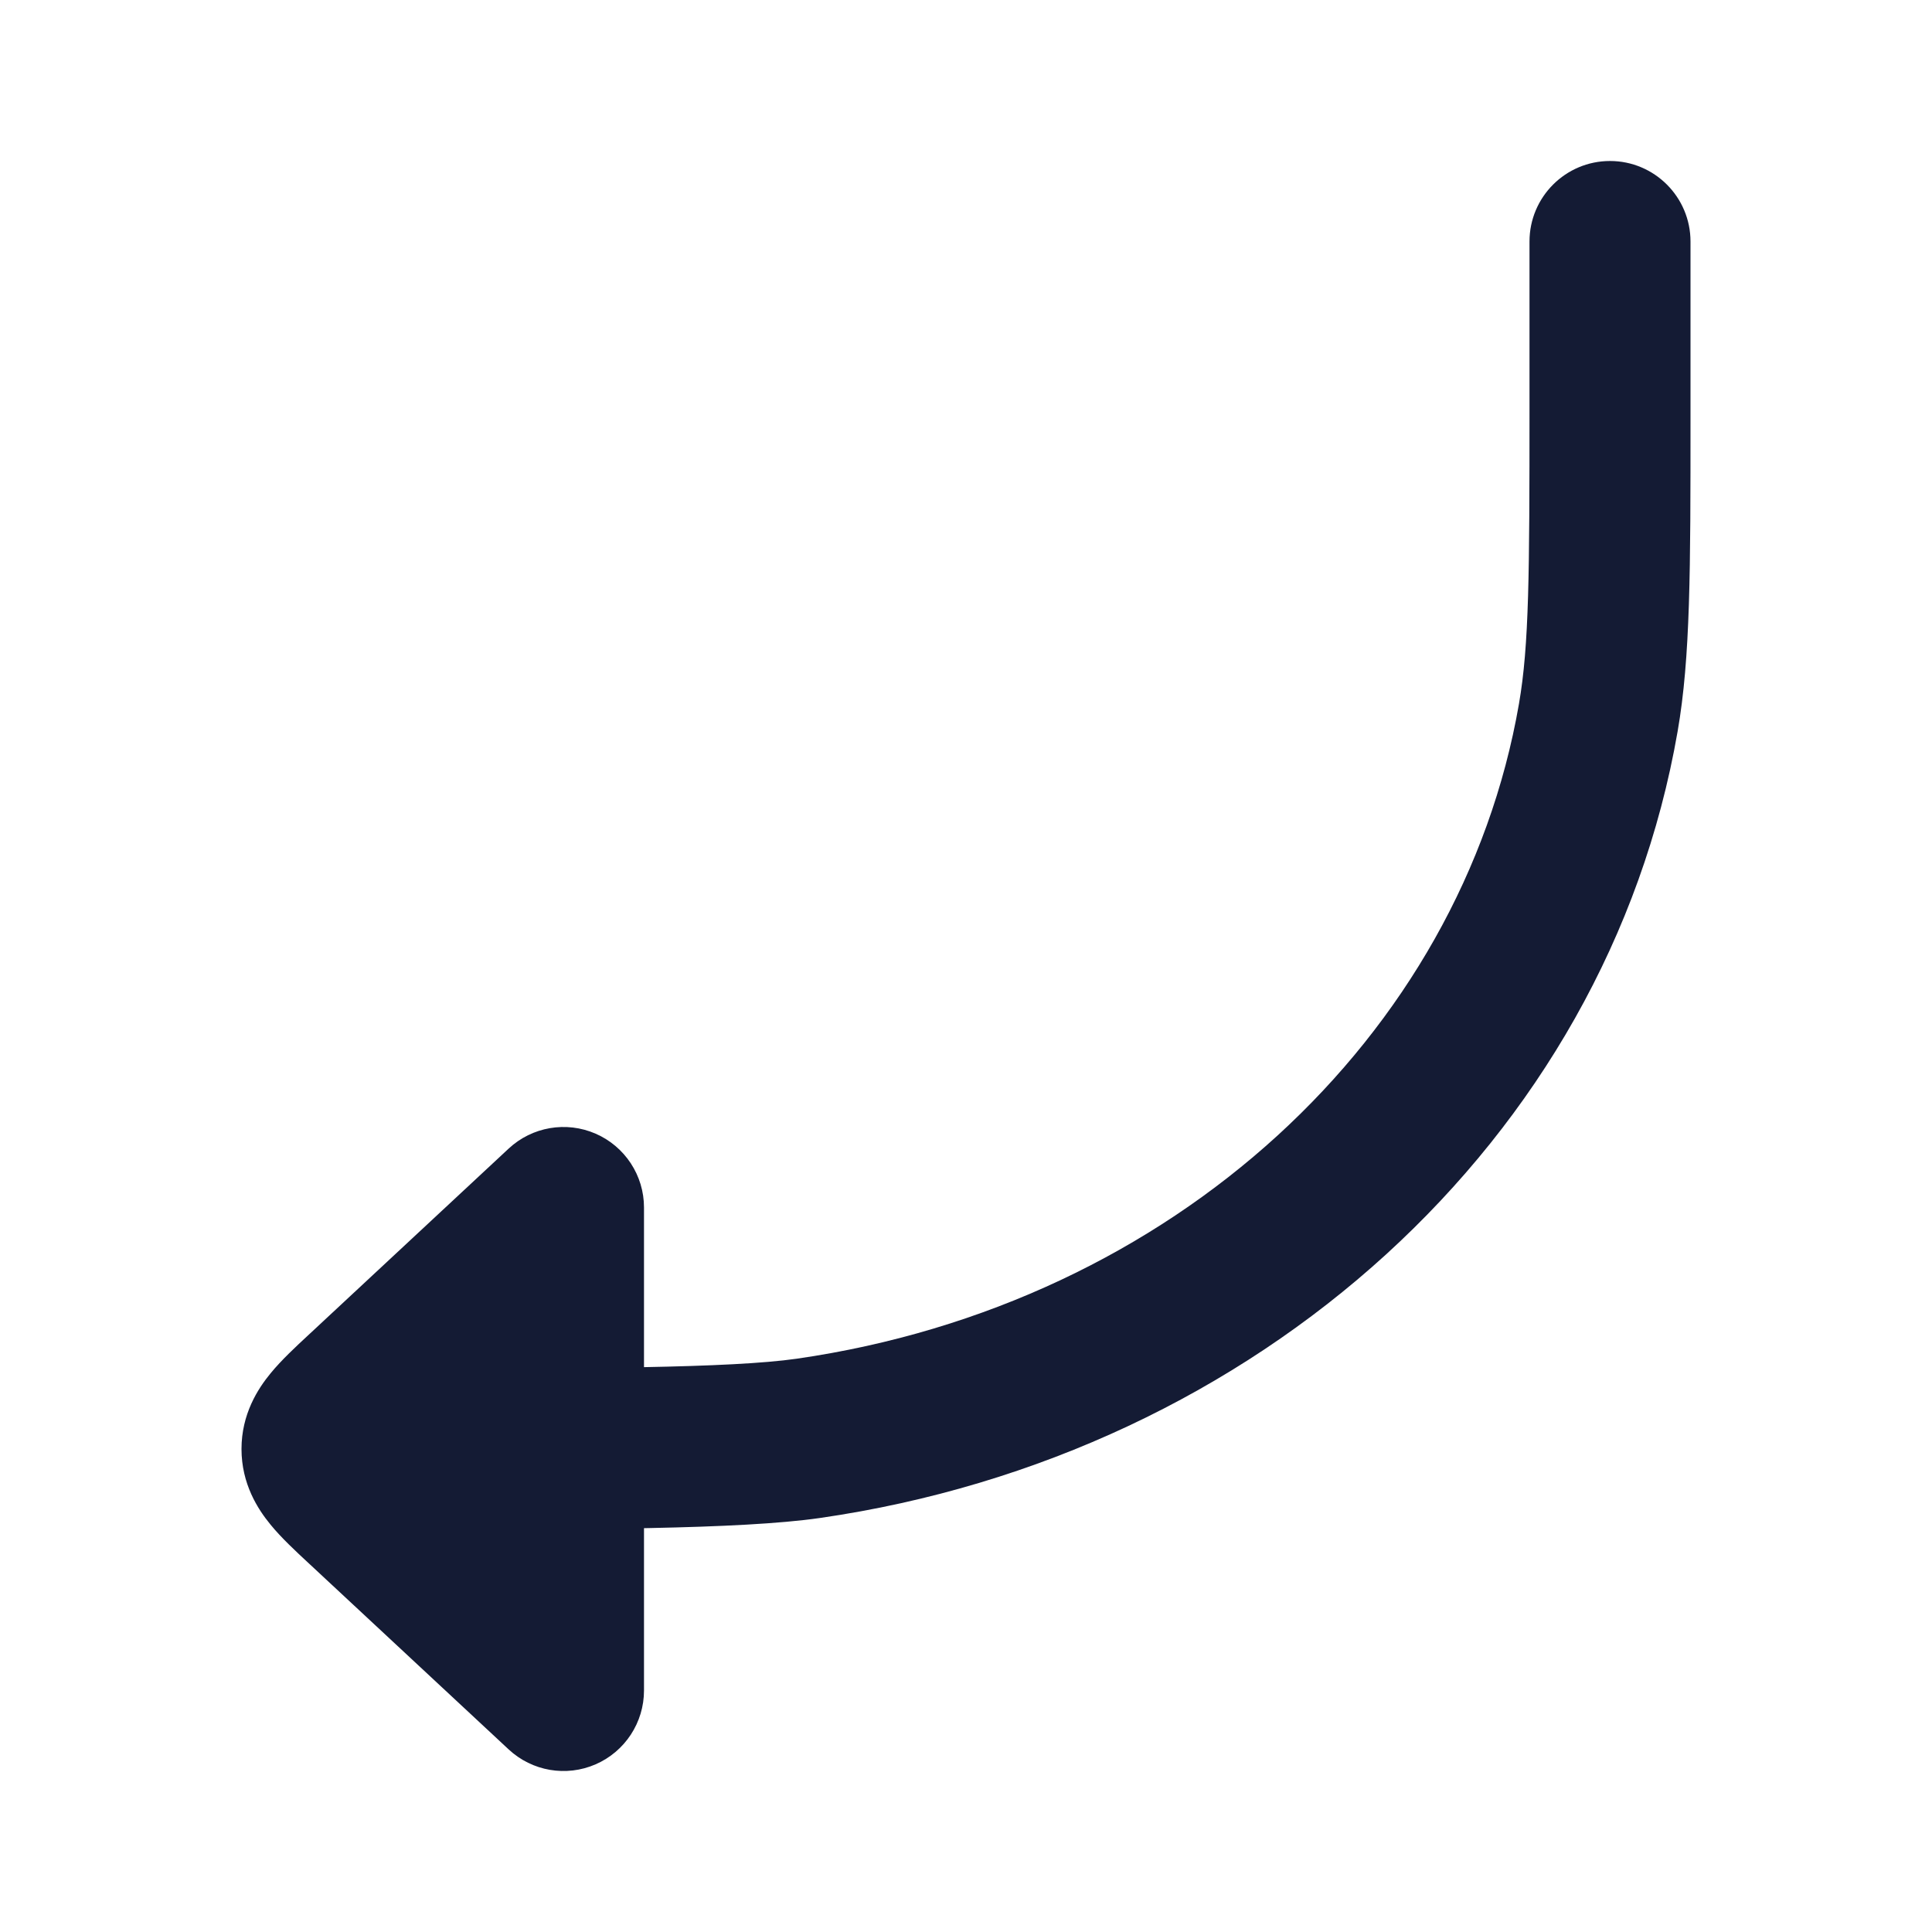<svg width="24" height="24" viewBox="0 0 24 24" fill="none" xmlns="http://www.w3.org/2000/svg">
<path fill-rule="evenodd" clip-rule="evenodd" d="M5.125 19L5 19C4.448 19 4 18.552 4 18C4 17.448 4.448 17 5 17C7.242 17 9.074 16.997 9.9 16.878C14.575 16.202 18.152 12.876 18.869 8.744C18.996 8.014 19 7.12 19 5.077V3C19 2.448 19.448 2 20 2C20.552 2 21 2.448 21 3L21 5.204C21 7.084 21 8.164 20.84 9.086C19.957 14.171 15.612 18.073 10.186 18.857C9.196 19 7.223 19 5.125 19Z" fill="#141B34"/>
<path d="M7.399 21.917C7.034 22.076 6.61 22.003 6.319 21.732L3.826 19.411L3.826 19.411C3.674 19.27 3.494 19.103 3.361 18.94C3.202 18.747 3 18.433 3 18C3 17.567 3.202 17.253 3.361 17.06C3.494 16.897 3.674 16.73 3.826 16.589L3.826 16.589L6.319 14.268C6.61 13.997 7.034 13.924 7.399 14.083C7.764 14.242 8 14.602 8 15V21C8 21.398 7.764 21.758 7.399 21.917Z" fill="#141B34"/>
</svg>
